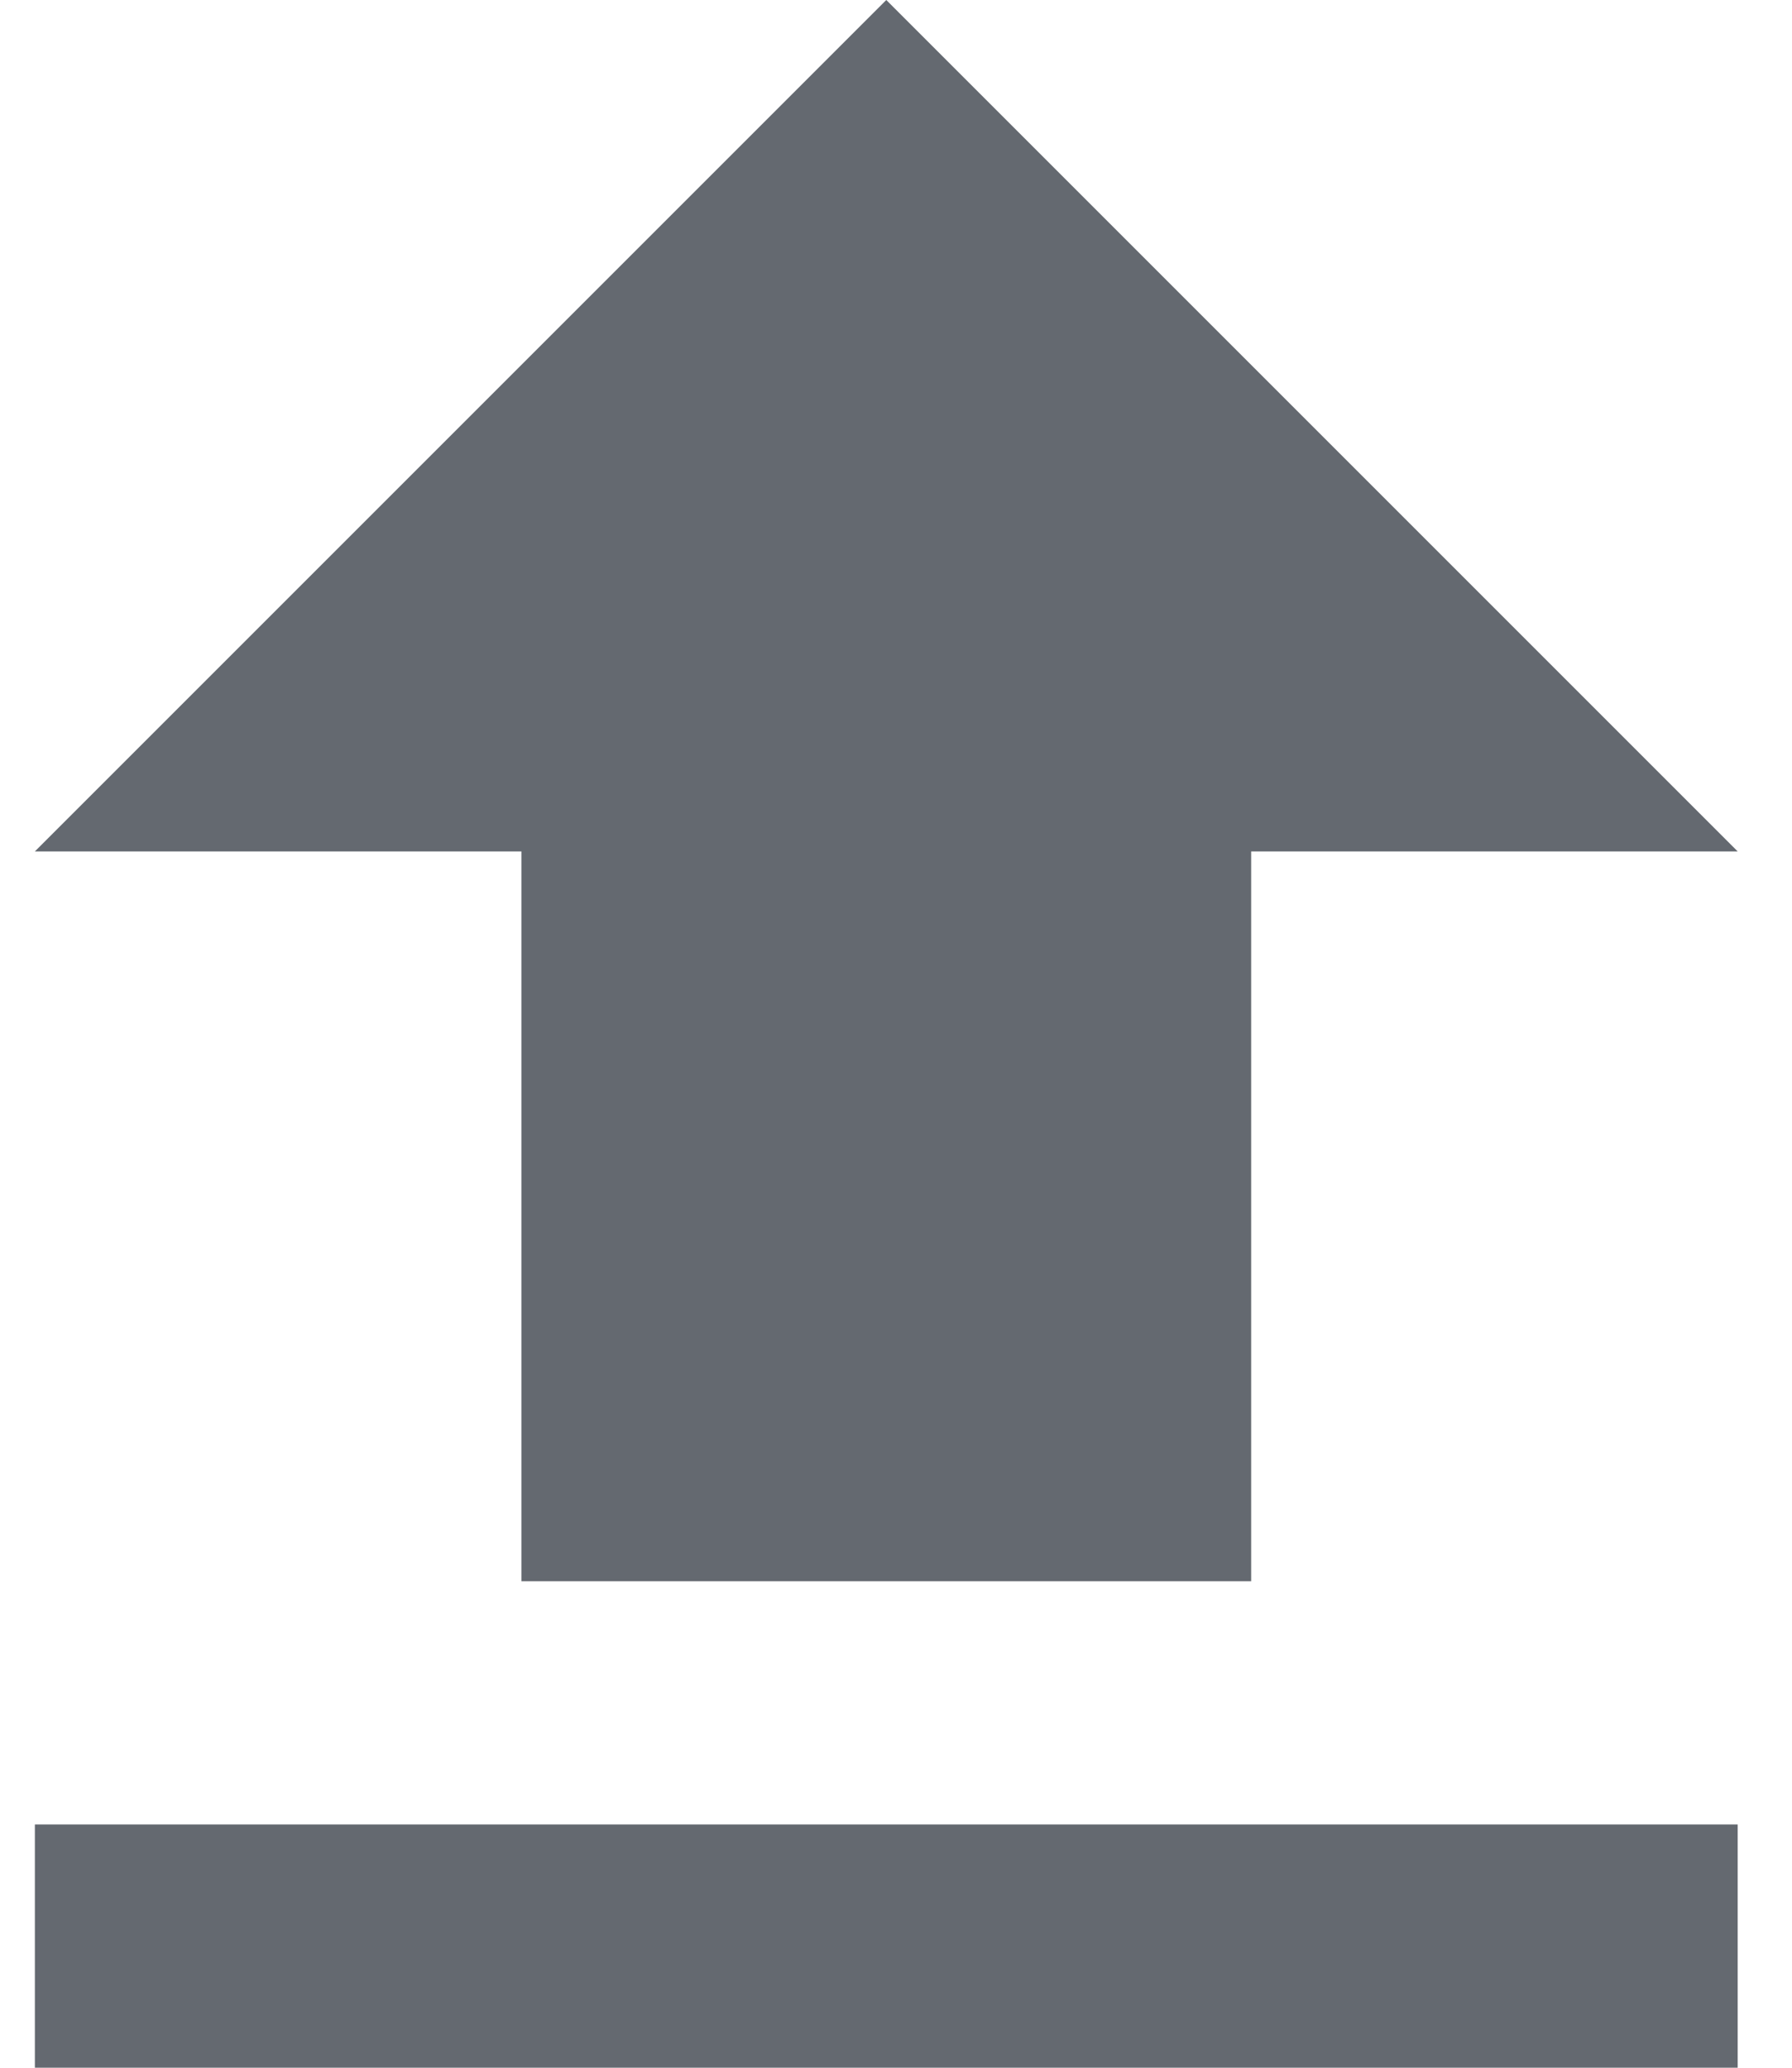 <svg xmlns="http://www.w3.org/2000/svg" width="26" height="30" viewBox="0 0 26 30" fill="none">
  <path d="M7.565 22.941H18.153V12.353H25.212L12.859 0L0.506 12.353H7.565V22.941ZM0.506 26.471H25.212V30H0.506V26.471Z" fill="#646970"/>
</svg>